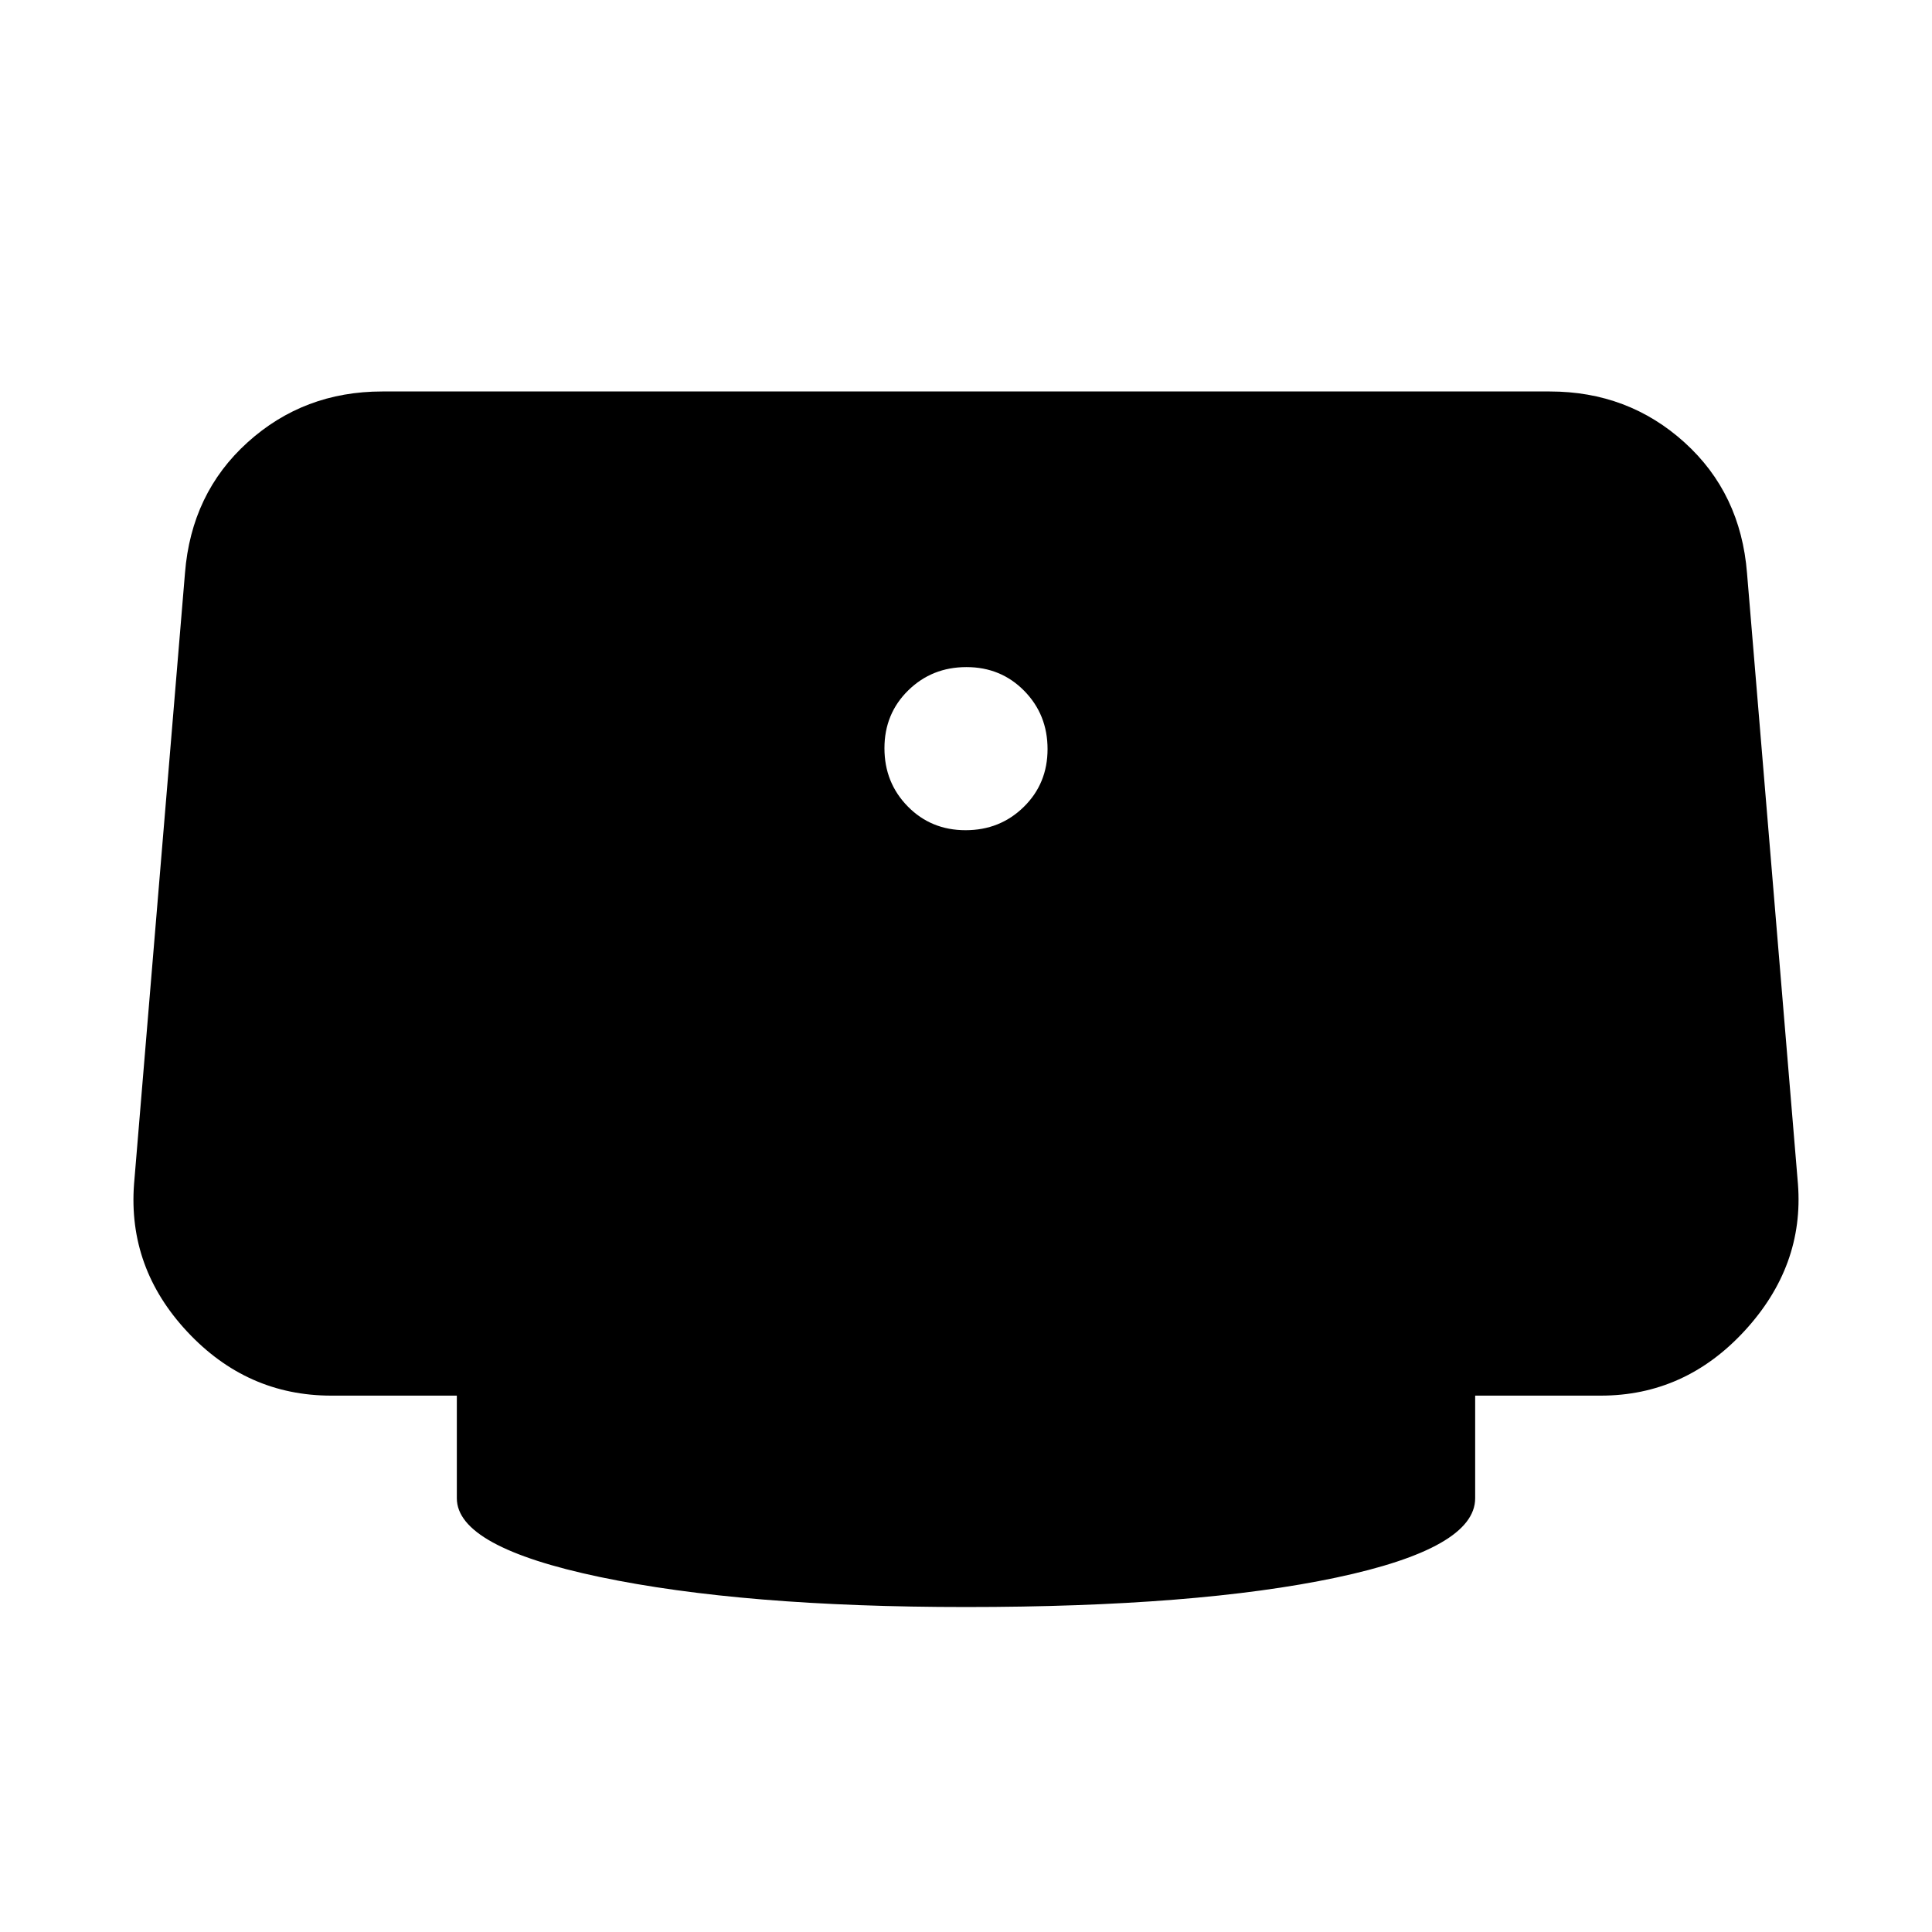 <svg xmlns="http://www.w3.org/2000/svg" height="20" viewBox="0 -960 960 960" width="20"><path d="M479.789-547.478q17.133 0 28.933-11.59 11.8-11.589 11.8-28.721 0-17.133-11.59-28.933-11.589-11.8-28.721-11.8-17.133 0-28.933 11.59-11.8 11.589-11.8 28.721 0 17.133 11.59 28.933 11.589 11.8 28.721 11.8ZM480-161.477q-110.827 0-181.914-14.913-71.087-14.913-71.087-39.131v-51h-62.39q-41.871 0-71.502-31.696-29.63-31.696-26.5-73.435l25.304-303.522q3.13-39.739 31.106-65.022 27.974-25.283 66.896-25.283h580.174q38.922 0 66.896 25.283 27.975 25.283 31.106 65.022l25.304 303.522q3.13 40.739-26.501 72.935-29.63 32.196-71.501 32.196h-62.39v51q0 24.805-69.087 39.425Q594.827-161.477 480-161.477Z"/></svg>